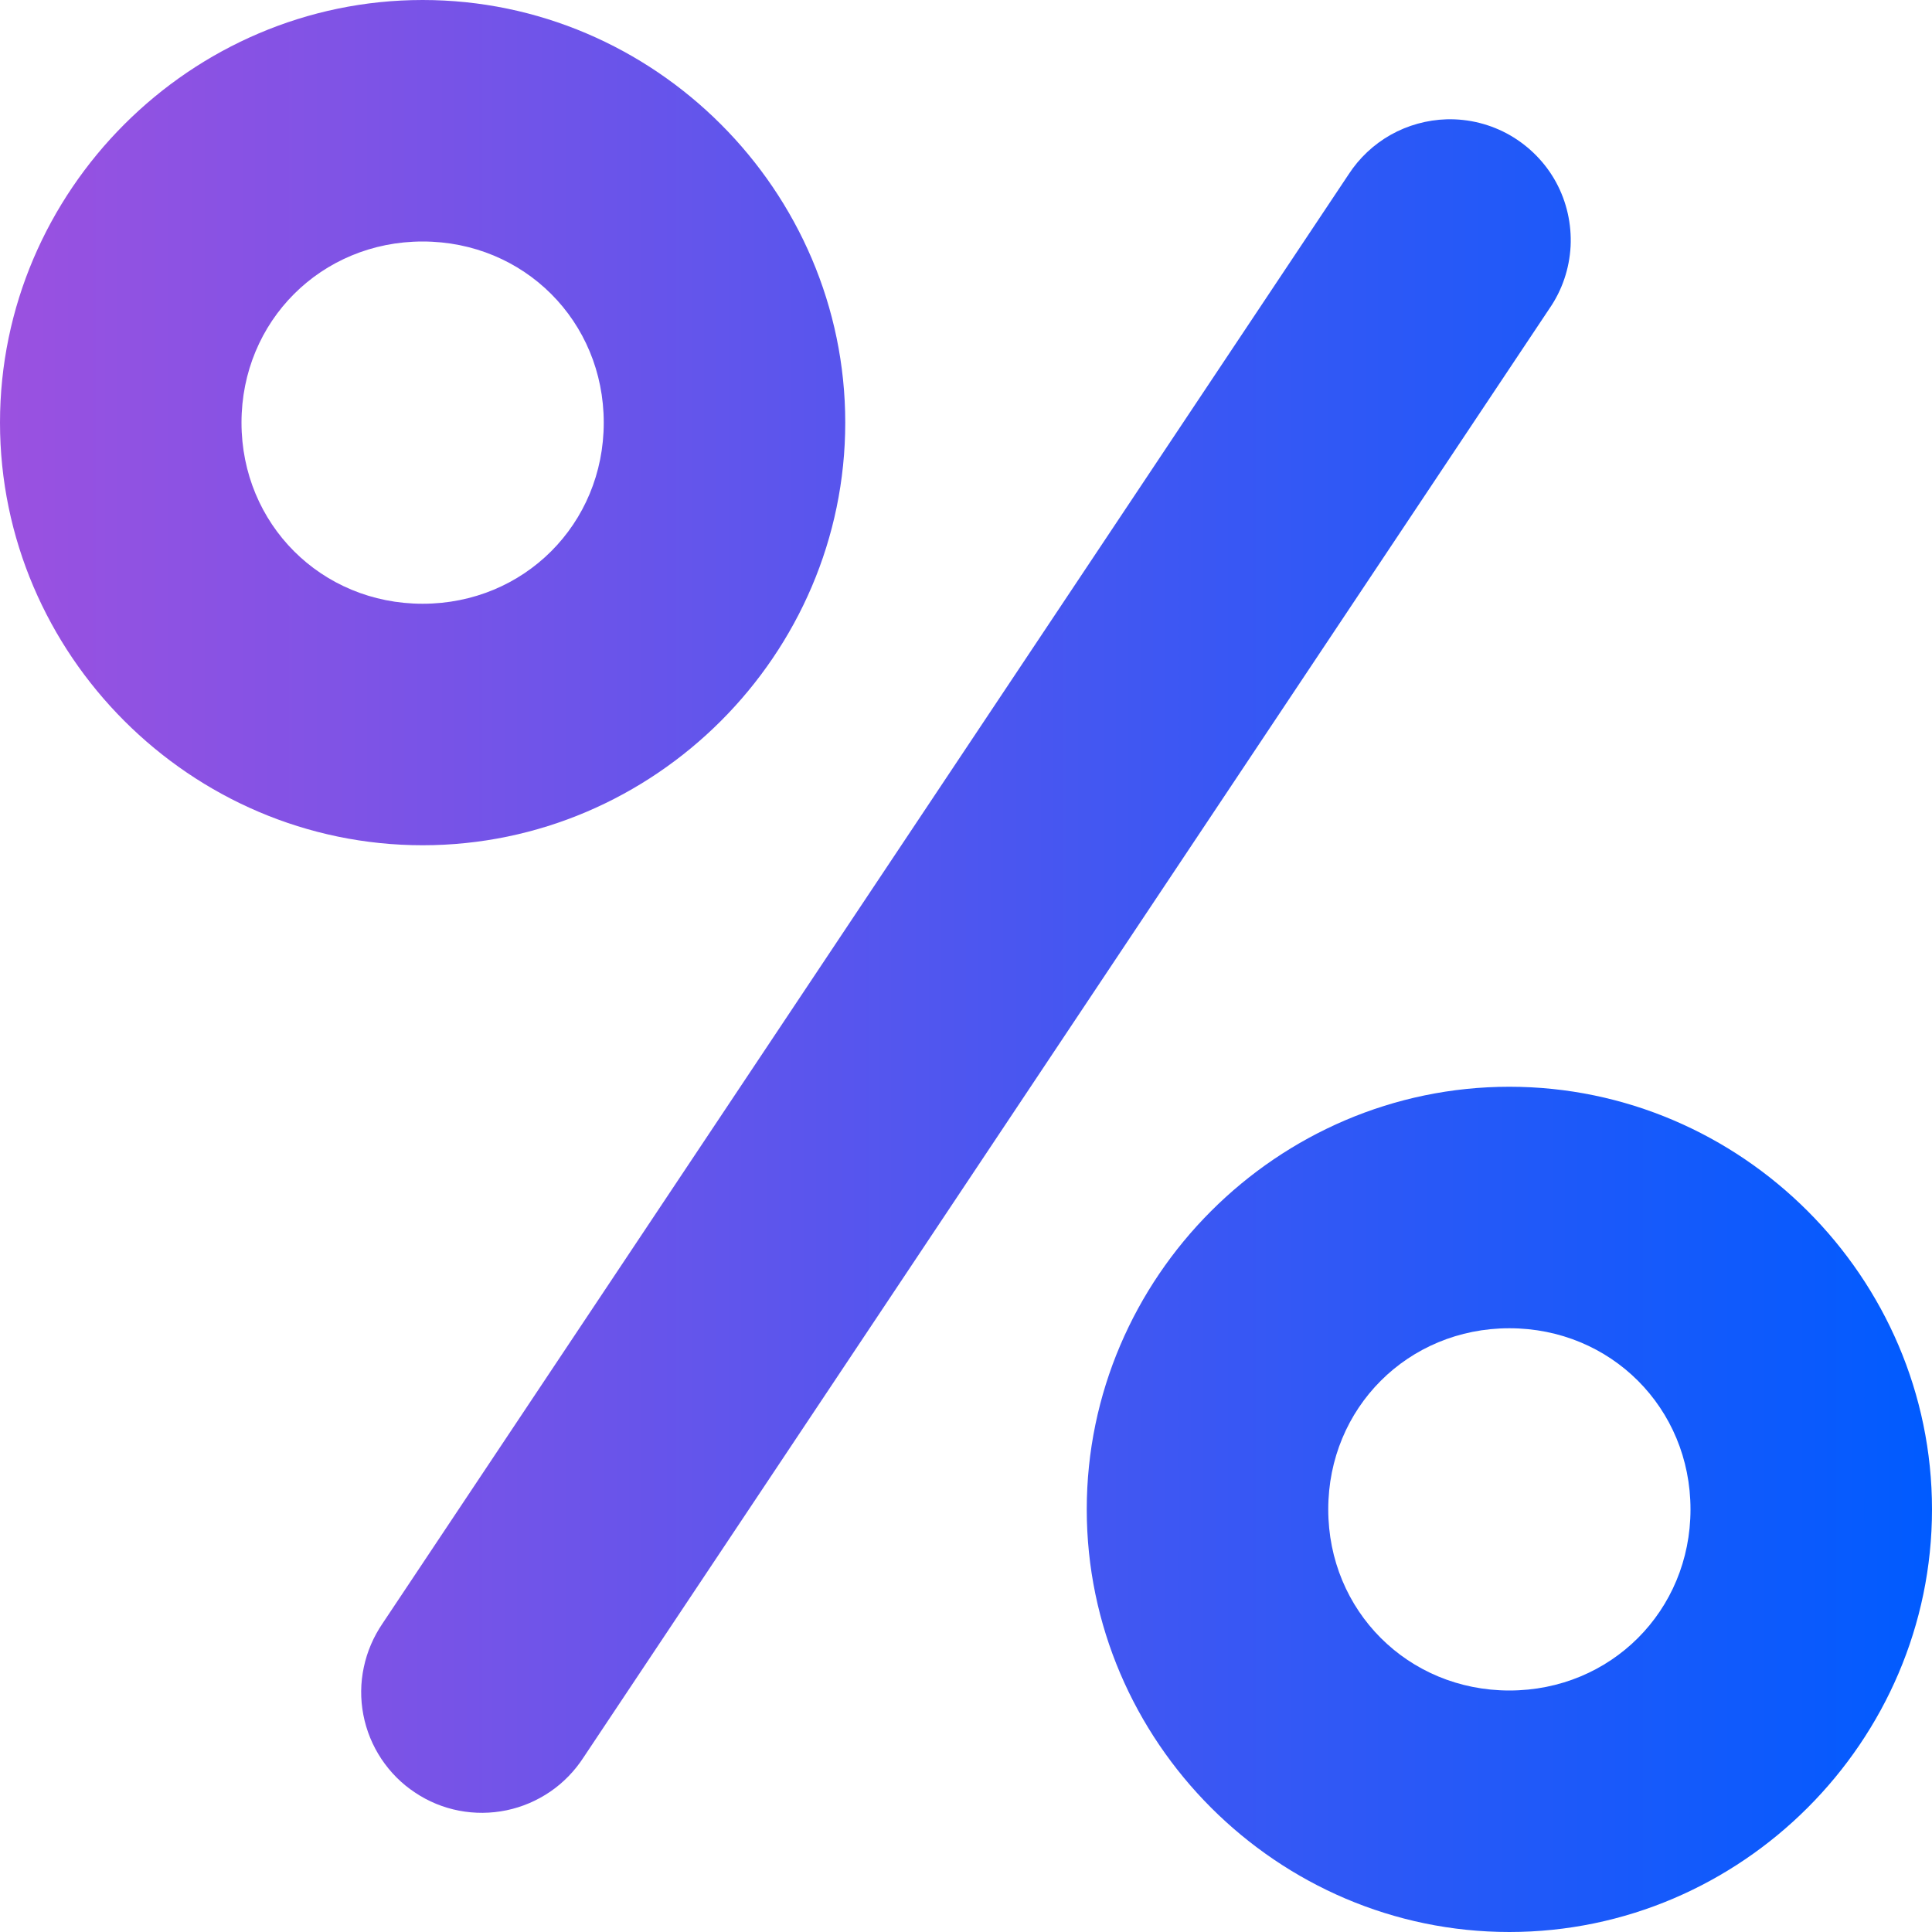 <svg width="16" height="16" viewBox="0 0 16 16" fill="none" xmlns="http://www.w3.org/2000/svg">
<defs>
<linearGradient id="paint0_linear_1_4668" x1="0" y1="7.619" x2="16" y2="7.619" gradientUnits="userSpaceOnUse">
<stop stop-color="#9B51E0"/>
<stop offset="1" stop-color="#005BFF"/>
</linearGradient>
</defs>
<path d="M3.5 0C1.579 0 0 1.579 0 3.5C0 5.421 1.579 7 3.5 7C5.421 7 7 5.421 7 3.5C7 1.579 5.421 0 3.5 0ZM11.98 0.988C11.818 0.993 11.659 1.037 11.518 1.116C11.376 1.196 11.256 1.309 11.168 1.445L3.168 13.445C3.093 13.555 3.04 13.678 3.013 13.807C2.985 13.937 2.984 14.071 3.009 14.201C3.034 14.332 3.085 14.456 3.158 14.566C3.232 14.677 3.326 14.772 3.437 14.845C3.547 14.919 3.671 14.97 3.801 14.995C3.931 15.02 4.065 15.019 4.195 14.992C4.325 14.965 4.448 14.912 4.558 14.837C4.667 14.762 4.76 14.666 4.832 14.555L12.832 2.555C12.937 2.403 12.997 2.225 13.007 2.04C13.016 1.856 12.975 1.672 12.887 1.51C12.799 1.348 12.667 1.214 12.507 1.121C12.347 1.029 12.165 0.983 11.98 0.988ZM3.5 2C4.34 2 5 2.66 5 3.5C5 4.34 4.34 5 3.5 5C2.66 5 2 4.34 2 3.5C2 2.66 2.66 2 3.5 2ZM12.5 9C10.579 9 9 10.579 9 12.5C9 14.421 10.579 16 12.5 16C14.421 16 16 14.421 16 12.5C16 10.579 14.421 9 12.5 9ZM12.5 11C13.34 11 14 11.66 14 12.5C14 13.34 13.34 14 12.5 14C11.66 14 11 13.34 11 12.5C11 11.66 11.66 11 12.5 11Z" fill="url(#paint0_linear_1_4668)"/>

</svg>
